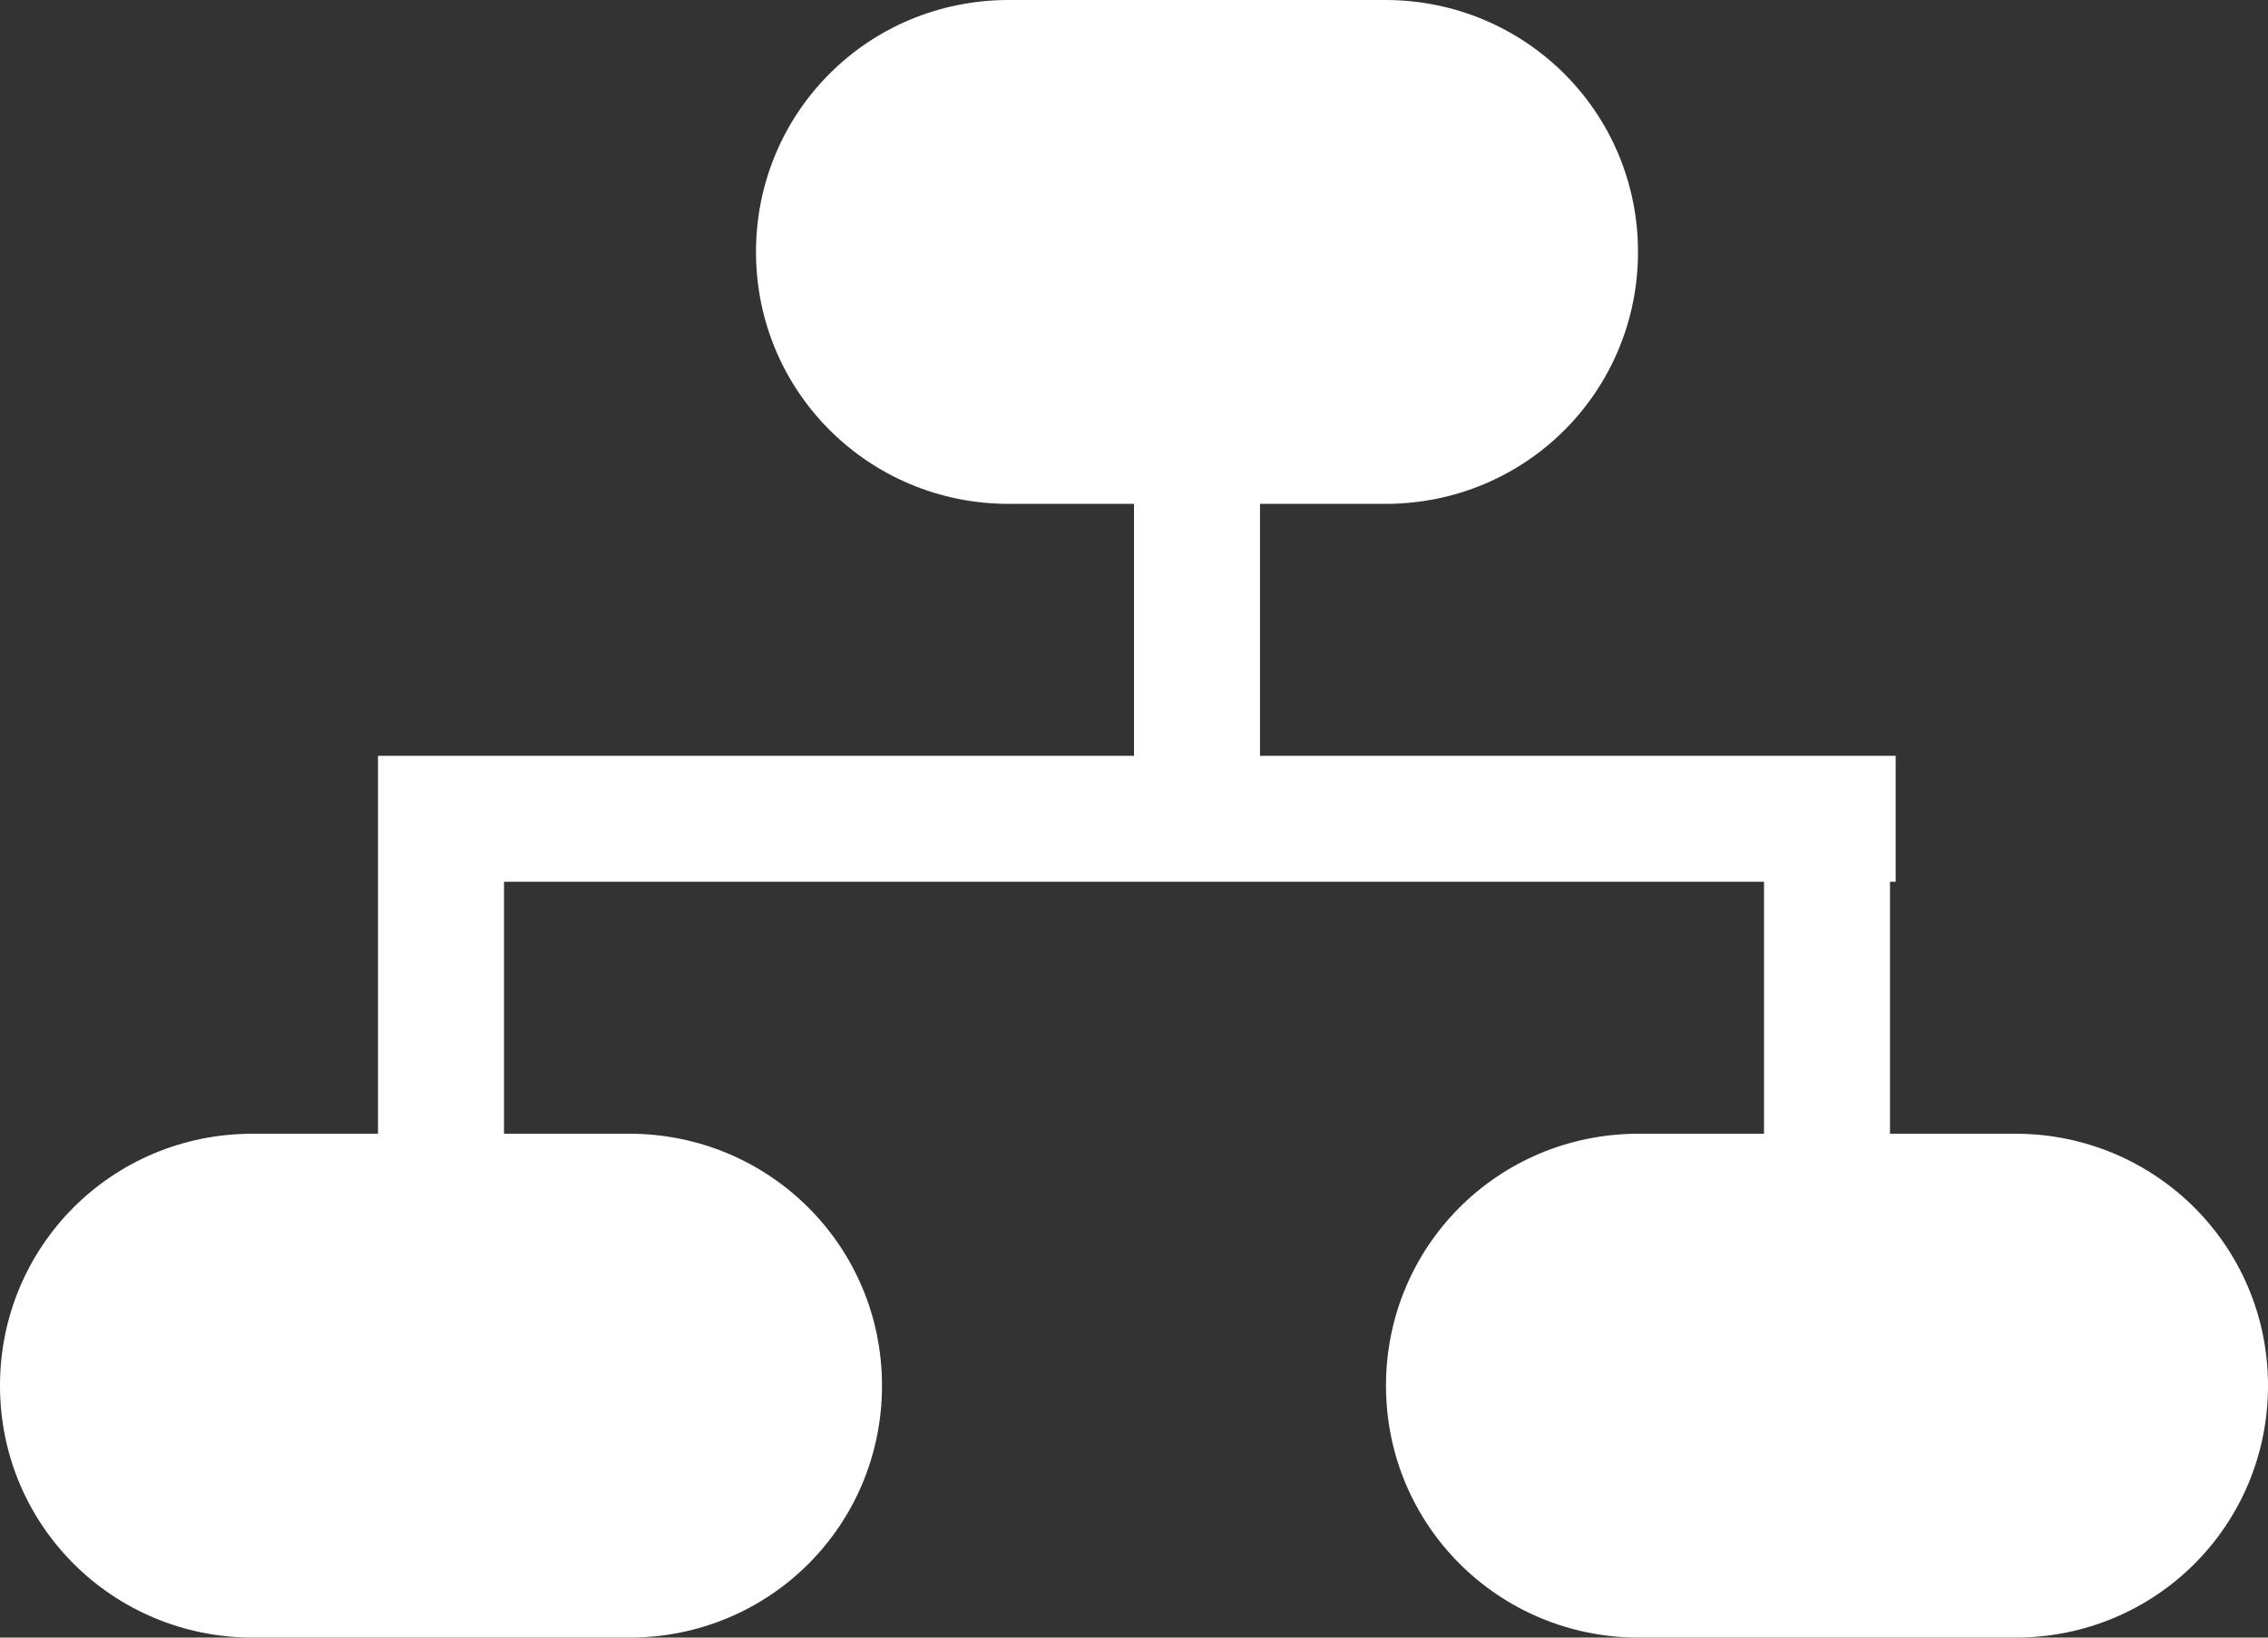 <?xml version="1.0" encoding="UTF-8" standalone="no"?>
<svg width="18px" height="13px" viewBox="0 0 18 13" version="1.1" xmlns="http://www.w3.org/2000/svg" xmlns:xlink="http://www.w3.org/1999/xlink" xmlns:sketch="http://www.bohemiancoding.com/sketch/ns">
    <rect x="0" y="0" width="18" height="13" fill="#333333" stroke="none"/>
    <!-- Generator: Sketch 3.4.3 (16618) - http://www.bohemiancoding.com/sketch -->
    <title>Rectangle 211</title>
    <desc>Created with Sketch.</desc>
    <defs></defs>
    <g id="Page-1" stroke="none" stroke-width="1" fill="none" fill-rule="evenodd" sketch:type="MSPage">
        <g id="2---Canvas" sketch:type="MSArtboardGroup" transform="translate(-389, -143)" fill="#FFFFFF">
            <path d="M404,150 L404,152 L404.994,152 C406.102,152 407,152.888 407,154 C407,155.105 406.113,156 404.994,156 L402.006,156 C400.898,156 400,155.112 400,154 C400,152.895 400.887,152 402.006,152 L403,152 L403,150 L393,150 L393,152 L393.994,152 C395.102,152 396,152.888 396,154 C396,155.105 395.113,156 393.994,156 L391.006,156 C389.898,156 389,155.112 389,154 C389,152.895 389.887,152 391.006,152 L392,152 L392,149.5 L392,149 L392.25,149 L392.5,149 L398,149 L398,147 L397.006,147 C395.898,147 395,146.112 395,145 C395,143.895 395.887,143 397.006,143 L399.994,143 C401.102,143 402,143.888 402,145 C402,146.105 401.113,147 399.994,147 L399,147 L399,149 L403.545,149 L404.045,149 L404.045,150 L404,150 L404,150 Z" id="Rectangle-211" sketch:type="MSShapeGroup"></path>
        </g>
    </g>
</svg>